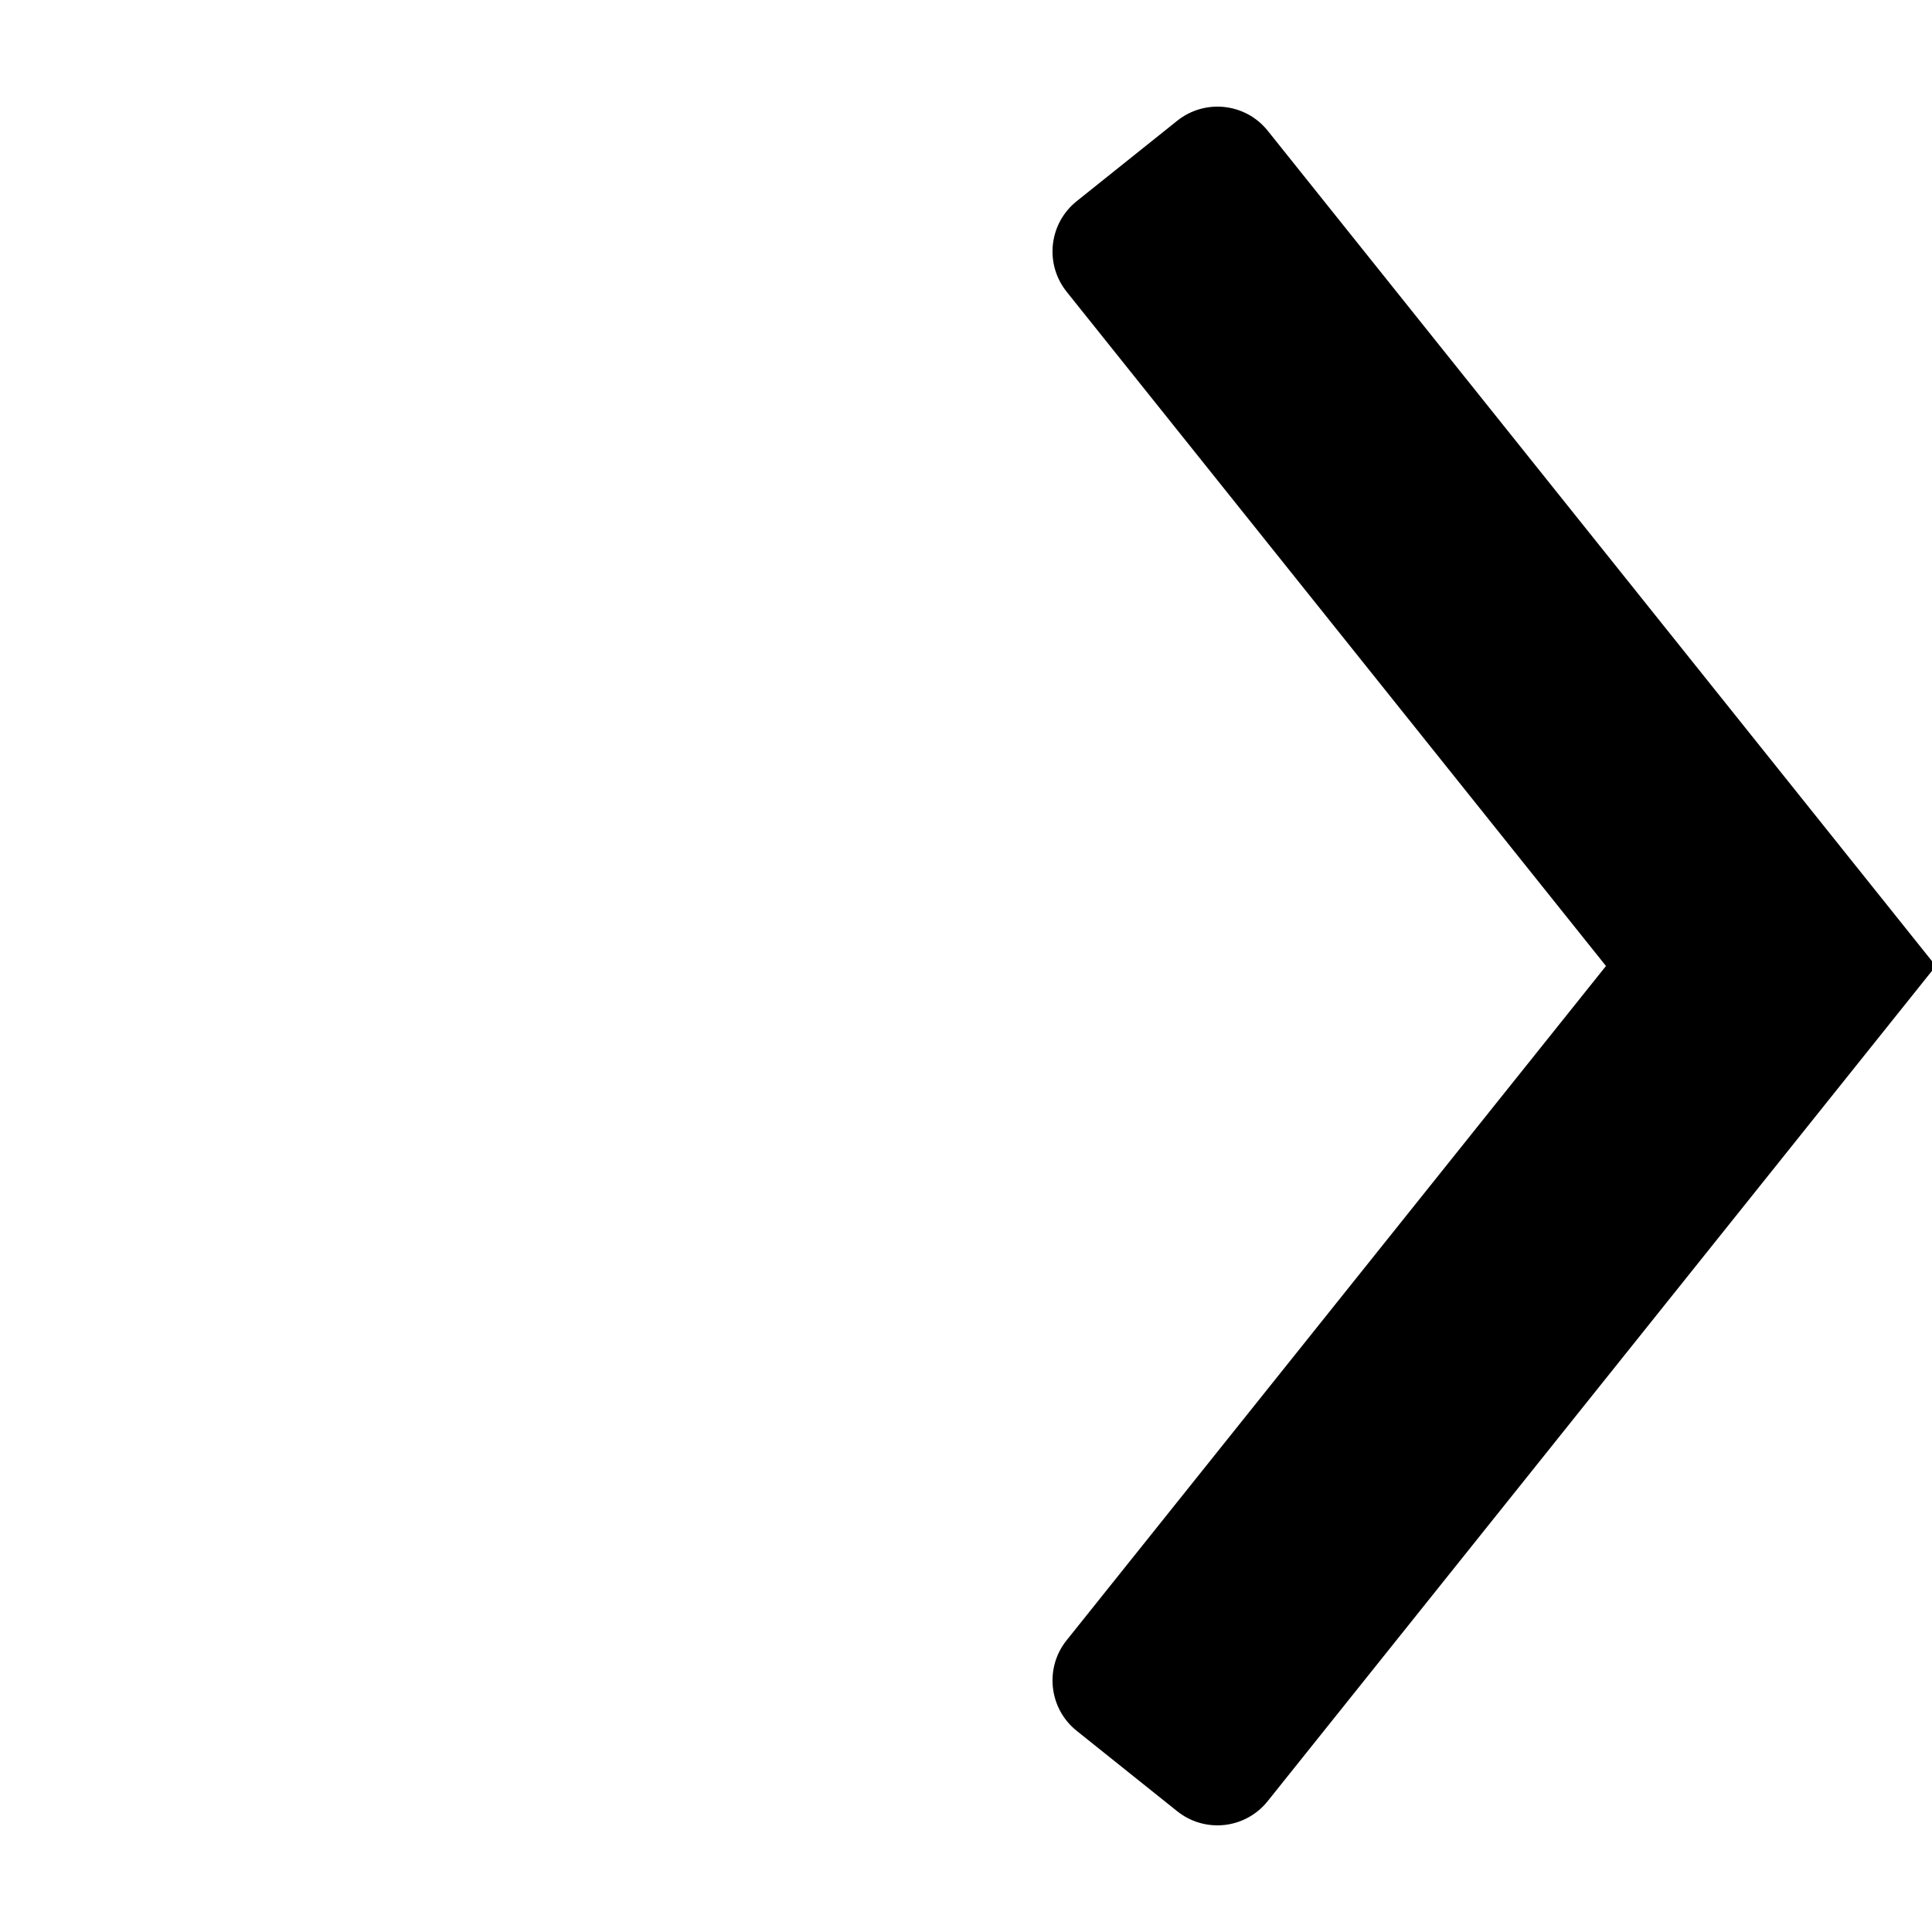 <svg width="12" height="12" viewBox="0 0 12 12" fill="none" xmlns="http://www.w3.org/2000/svg">
<g clip-path="url(#clip0_320_50410)">
<path fill-rule="evenodd" clip-rule="evenodd" d="M9.975 6L6.625 1.812C6.487 1.639 6.515 1.388 6.687 1.25L7.312 0.75C7.485 0.612 7.736 0.64 7.874 0.812L12.024 6L7.874 11.187C7.736 11.36 7.485 11.388 7.312 11.25L6.687 10.75C6.515 10.612 6.487 10.36 6.625 10.188L9.975 6Z" fill="black"/>
</g>
<defs>
<clipPath id="clip0_320_50410">
<rect width="12" height="12" fill="white"/>
</clipPath>
</defs>
</svg>
